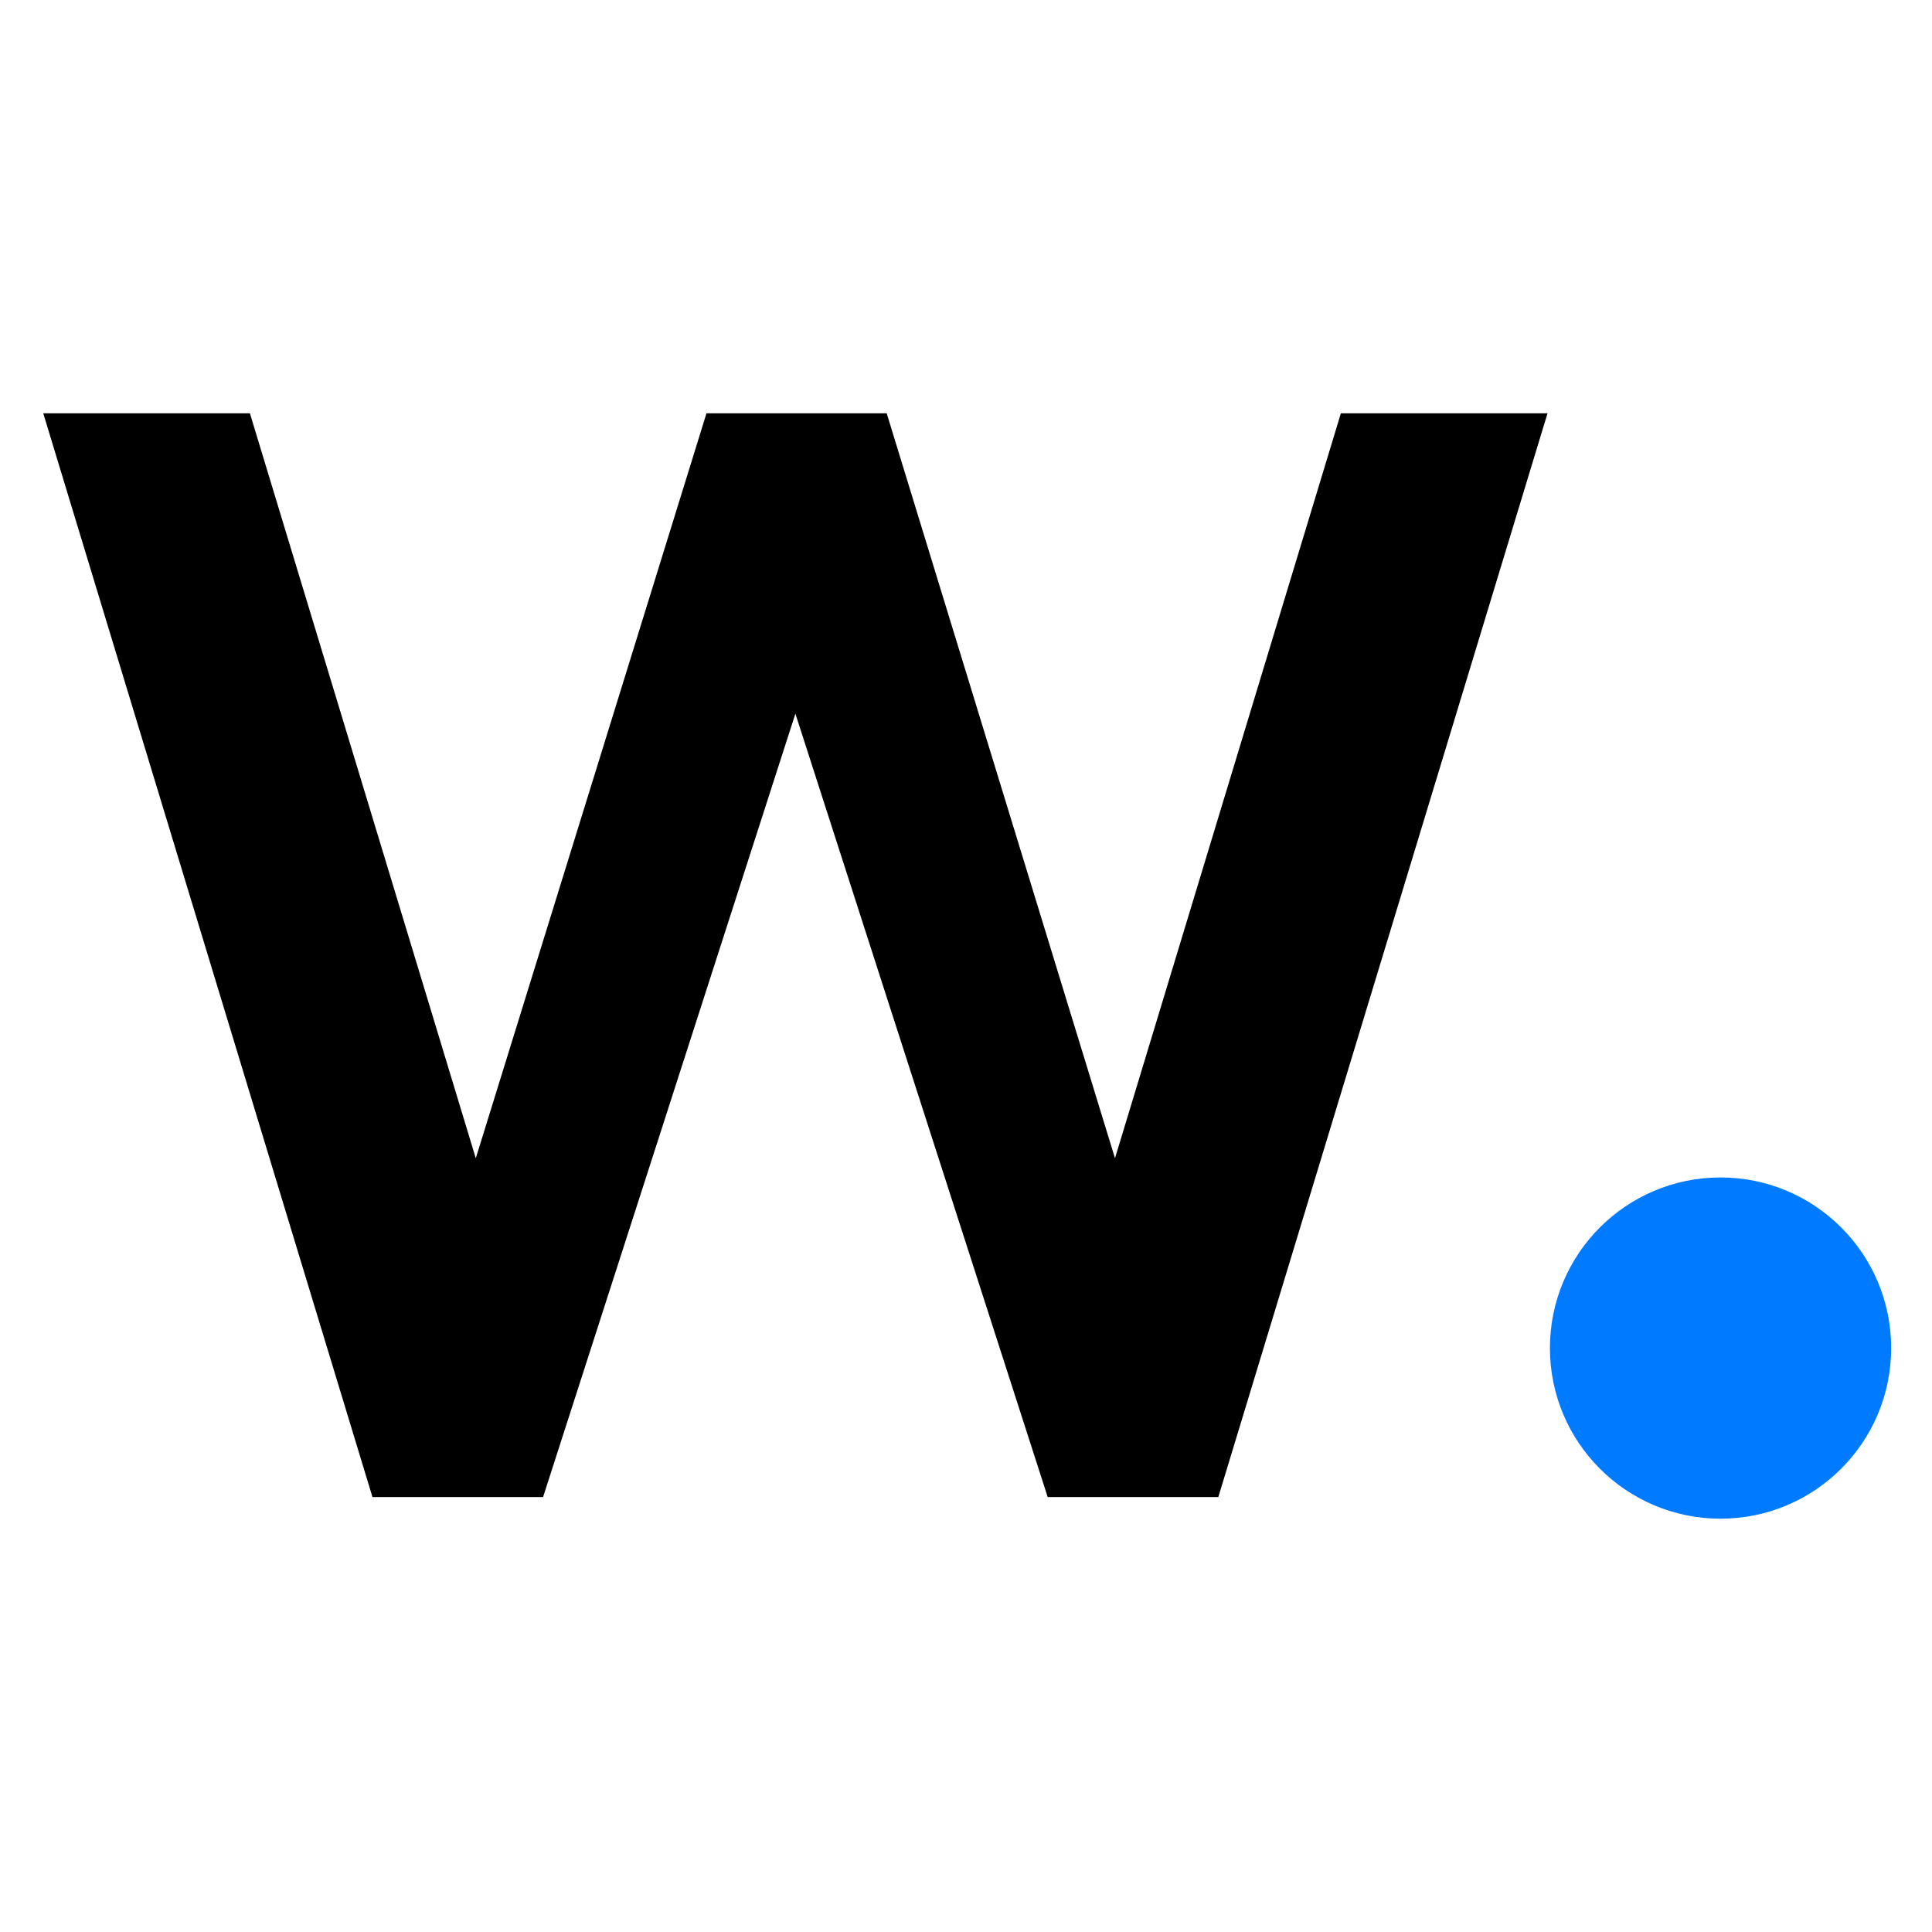 <svg xmlns="http://www.w3.org/2000/svg" xmlns:xlink="http://www.w3.org/1999/xlink" id="Capa_1" width="80.4" height="80.4" x="0" style="enable-background:new 0 0 80.4 80.4" y="0" version="1.1" viewBox="0 0 80.4 80.4" xml:space="preserve"><style type="text/css">.st0{fill:#007aff}</style><g><polygon points="46.4 48.2 36.9 17.2 29.4 17.2 19.8 48.2 10.4 17.2 1.8 17.2 15.5 62.3 22.6 62.3 33.1 29.7 43.6 62.3 50.7 62.3 64.4 17.2 55.8 17.2"/><circle cx="71.6" cy="56.1" r="7.1" class="st0"/></g></svg>